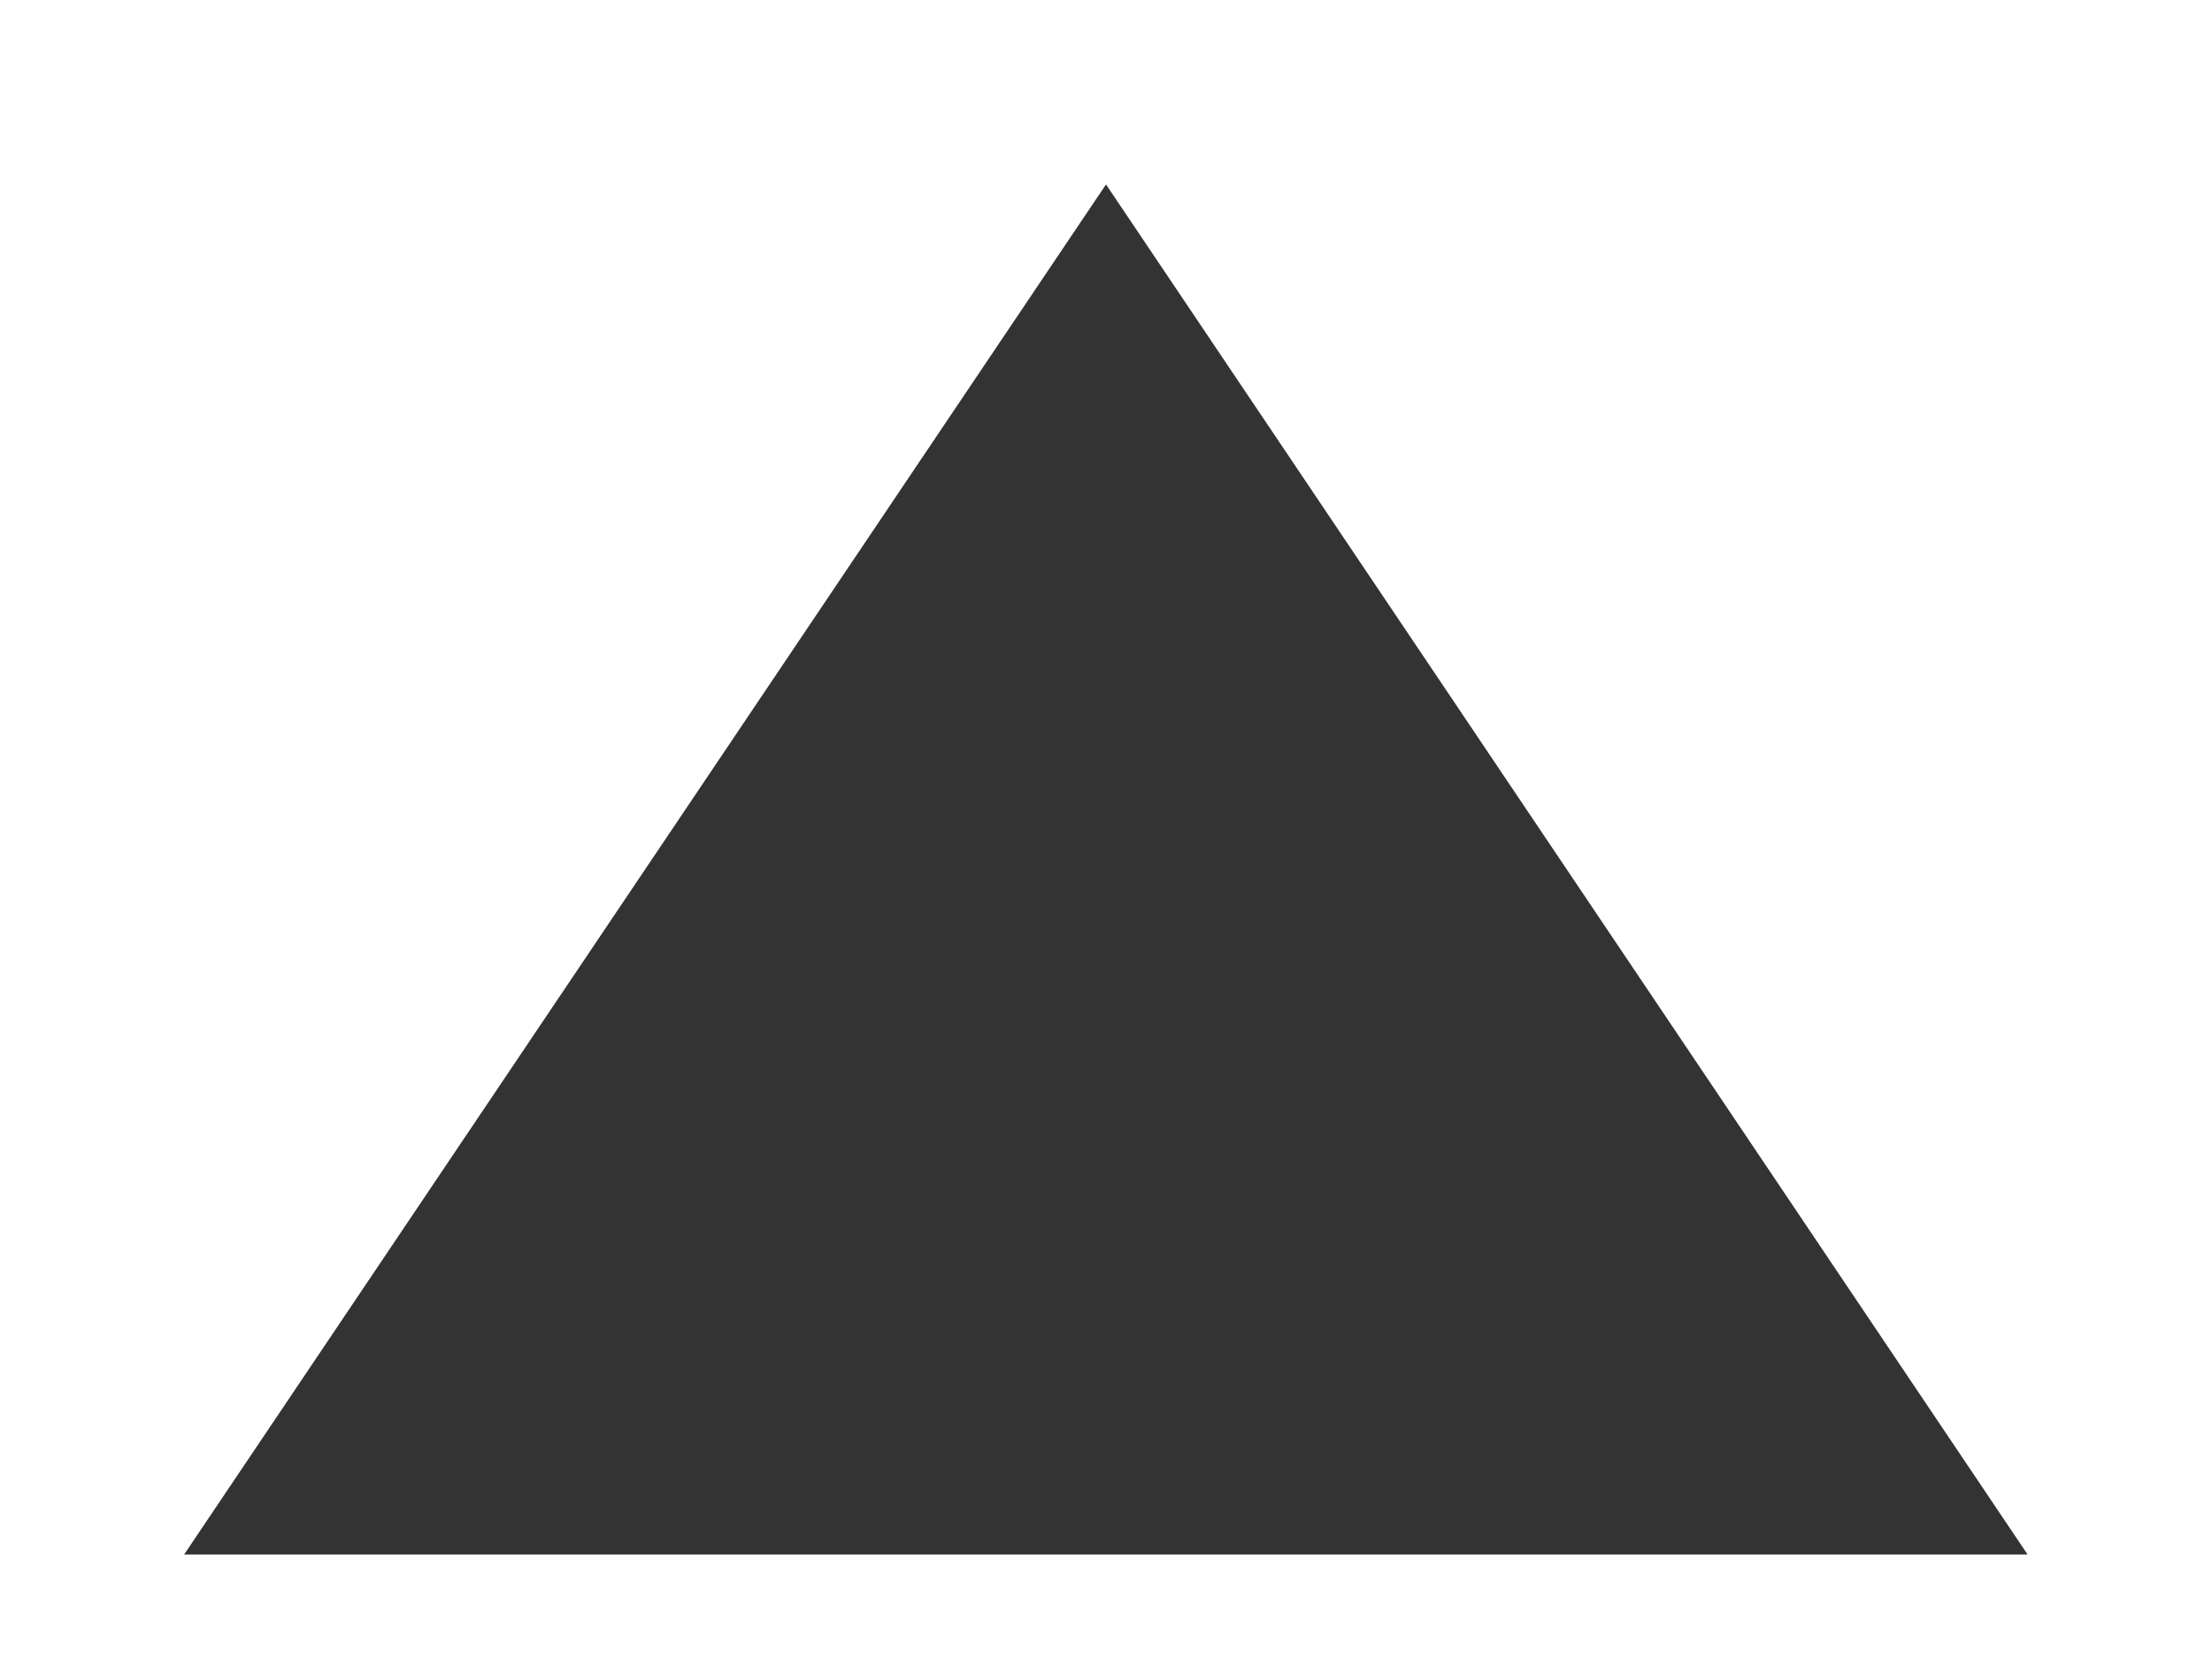 <svg width="8" height="6" viewBox="0 0 8 6" fill="none" xmlns="http://www.w3.org/2000/svg">
<path d="M0.666 5.622L7.333 5.622L4 0.667L0.666 5.622Z" fill="#333333"/>
</svg>
<!-- <svg width="8" height="6" viewBox="0 0 8 6" fill="none" xmlns="http://www.w3.org/2000/svg">
<path d="M7.33317 0.545044H0.666504L3.99984 5.5L7.33317 0.545044Z" fill="#333333"/>
</svg> -->
